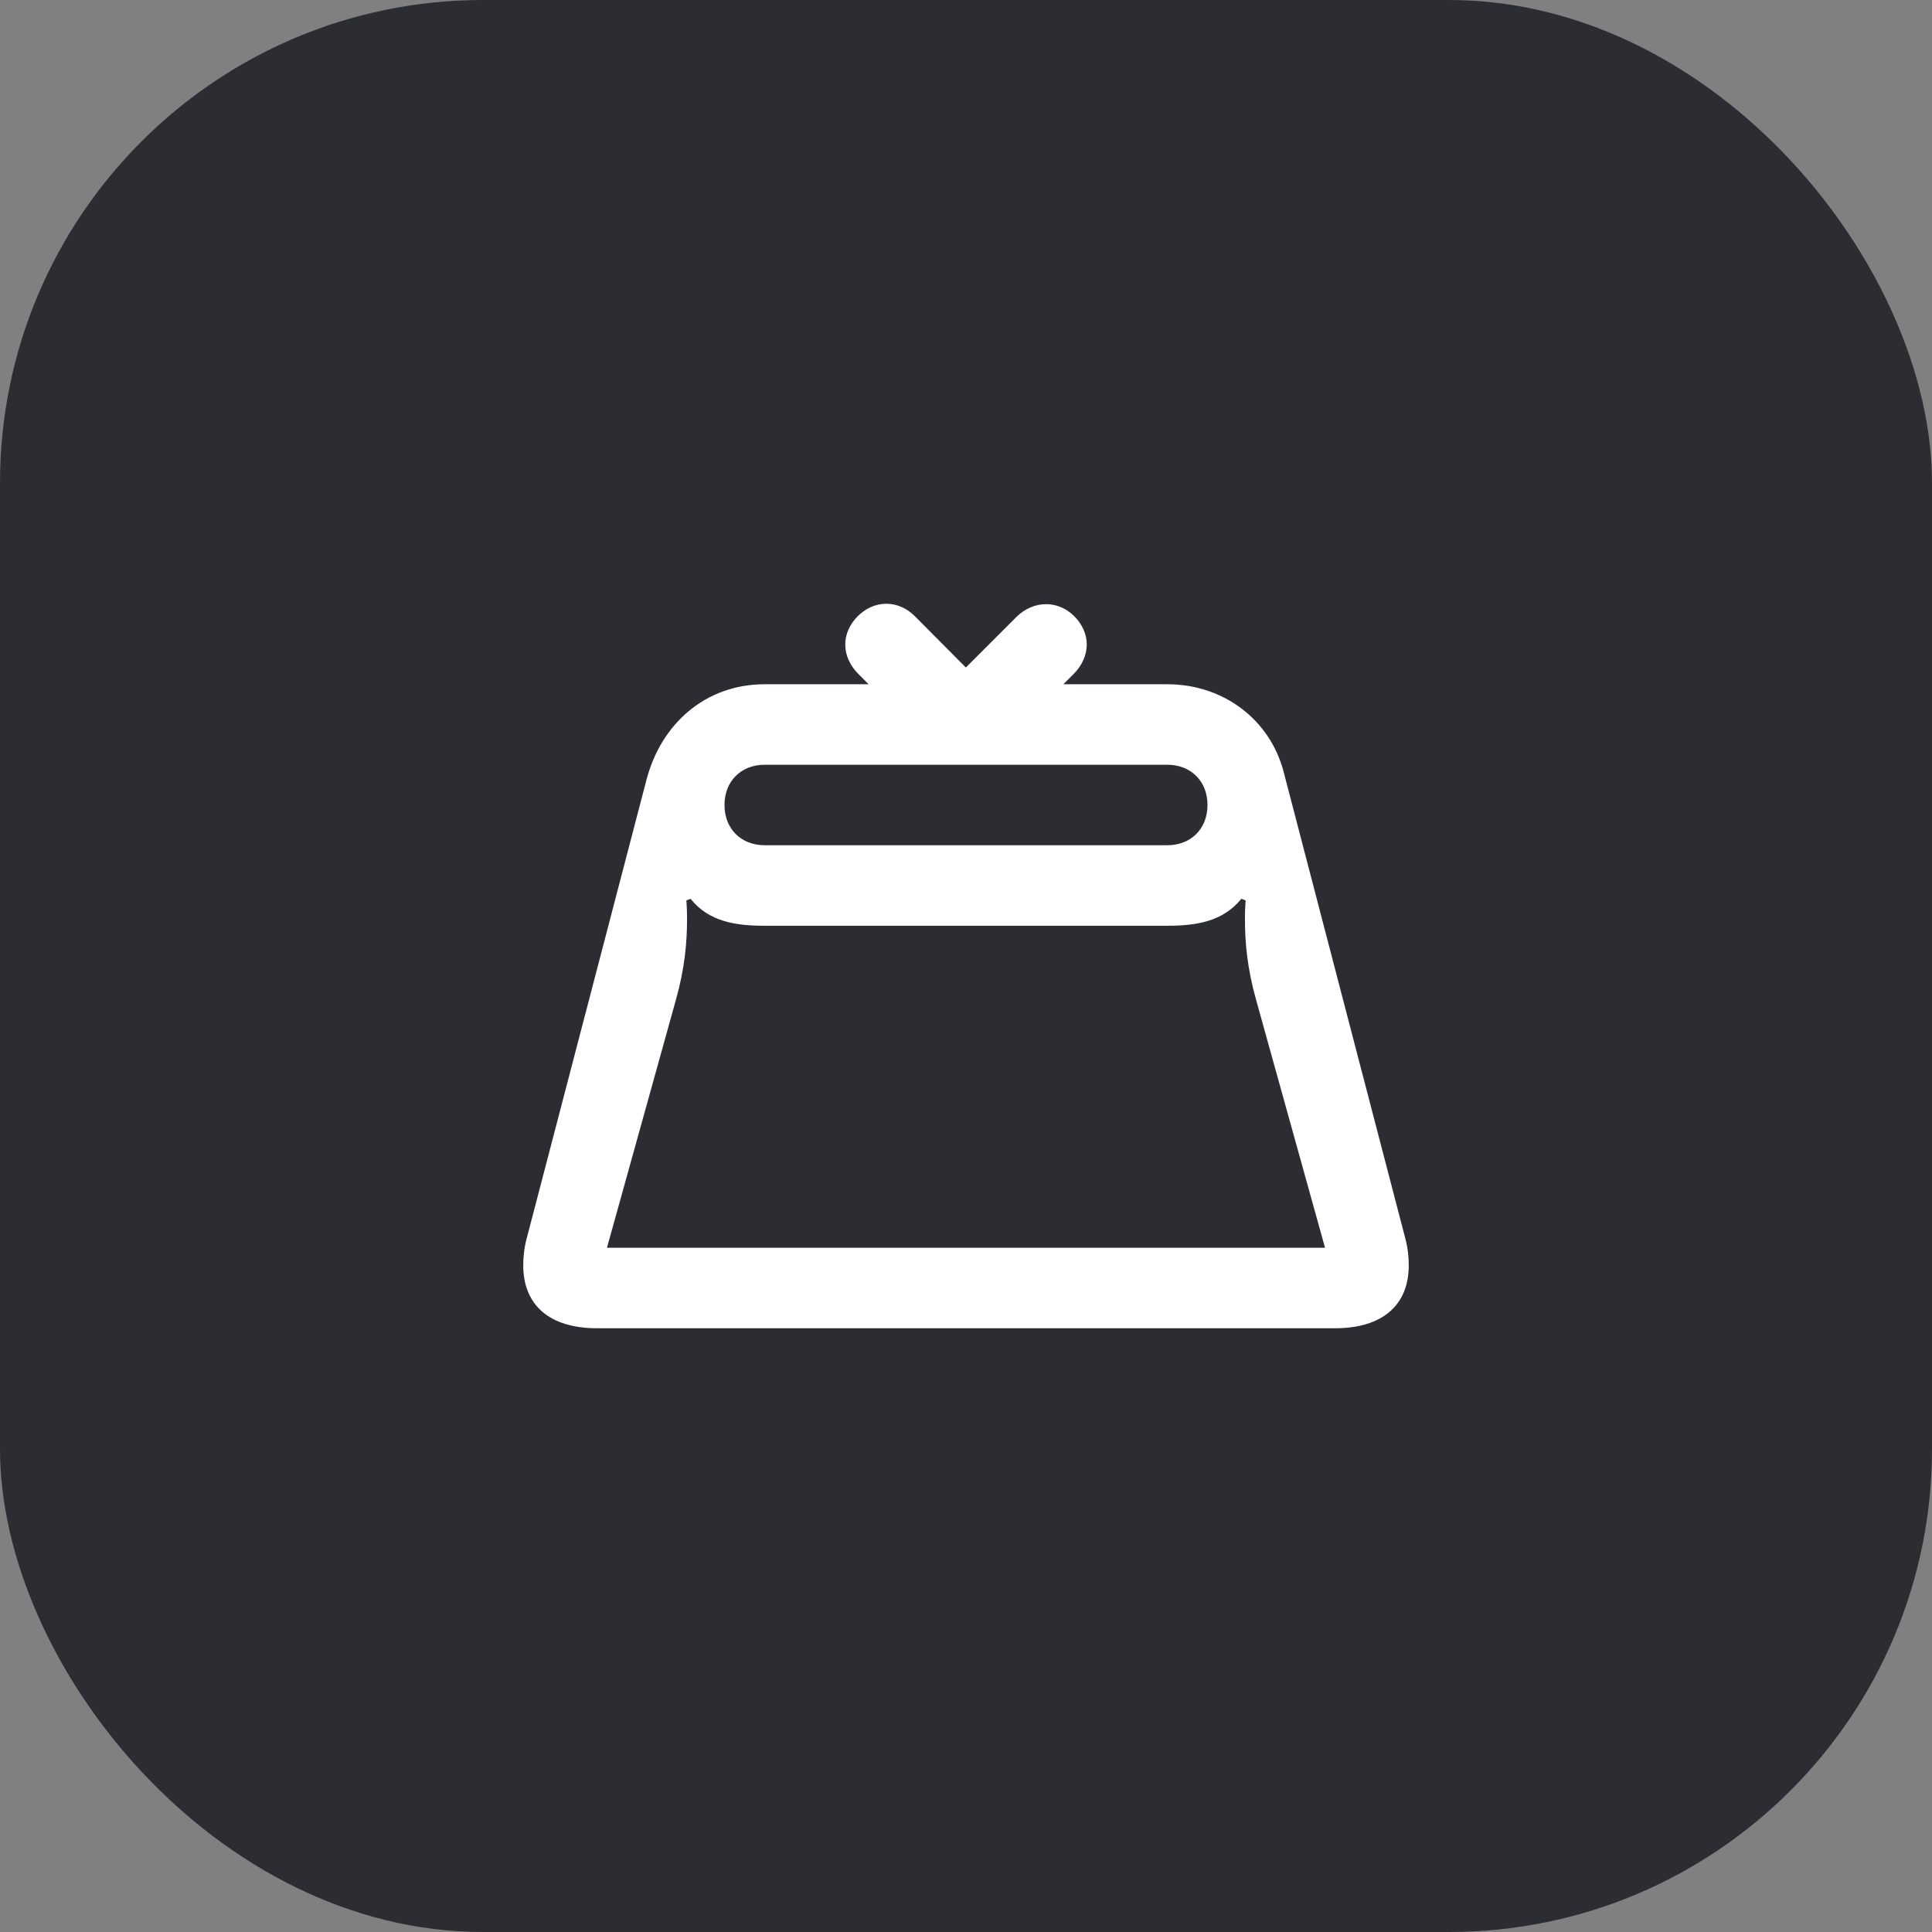 <svg width="48" height="48" viewBox="0 0 48 48" fill="none" xmlns="http://www.w3.org/2000/svg">
<rect x="0" y="0" width="48" height="48" fill="#808080" stroke="none"/>
<rect width="48" height="48" rx="12" fill="#2B2D33"/>
<path d="M34.92 30.79L31.89 19.17C31.55 17.88 30.4 17 29 17H26.42L26.67 16.75C26.89 16.53 27 16.27 27 16.01C27 15.76 26.89 15.51 26.69 15.31C26.49 15.11 26.24 15.01 25.99 15.01C25.73 15.01 25.46 15.12 25.25 15.33L23.996 16.584L22.75 15.33C22.54 15.11 22.28 15 22.02 15C21.76 15 21.51 15.11 21.31 15.31C21.11 15.51 21 15.76 21 16.01C21 16.27 21.11 16.53 21.33 16.75L21.58 17H19C17.52 17 16.42 17.99 16.06 19.38L13.08 30.79C13.02 31.02 13 31.24 13 31.44C13 32.43 13.66 33 14.83 33H33.17C34.34 33 35 32.43 35 31.44C35 31.24 34.98 31.02 34.92 30.79ZM19 19H29C29.59 19 30 19.41 30 20C30 20.59 29.59 21 29 21H19C18.41 21 18 20.59 18 20C18 19.41 18.41 19 19 19ZM15.08 31L16.79 24.85C17.01 24.07 17.07 23.43 17.07 22.82C17.07 22.667 17.064 22.518 17.053 22.369L17.157 22.331C17.617 22.904 18.284 23 19 23H29C29.704 23 30.378 22.904 30.841 22.33L30.947 22.369C30.936 22.518 30.93 22.668 30.93 22.82C30.93 23.43 30.99 24.07 31.21 24.85L32.92 31H15.08Z" fill="white"/>
</svg>
